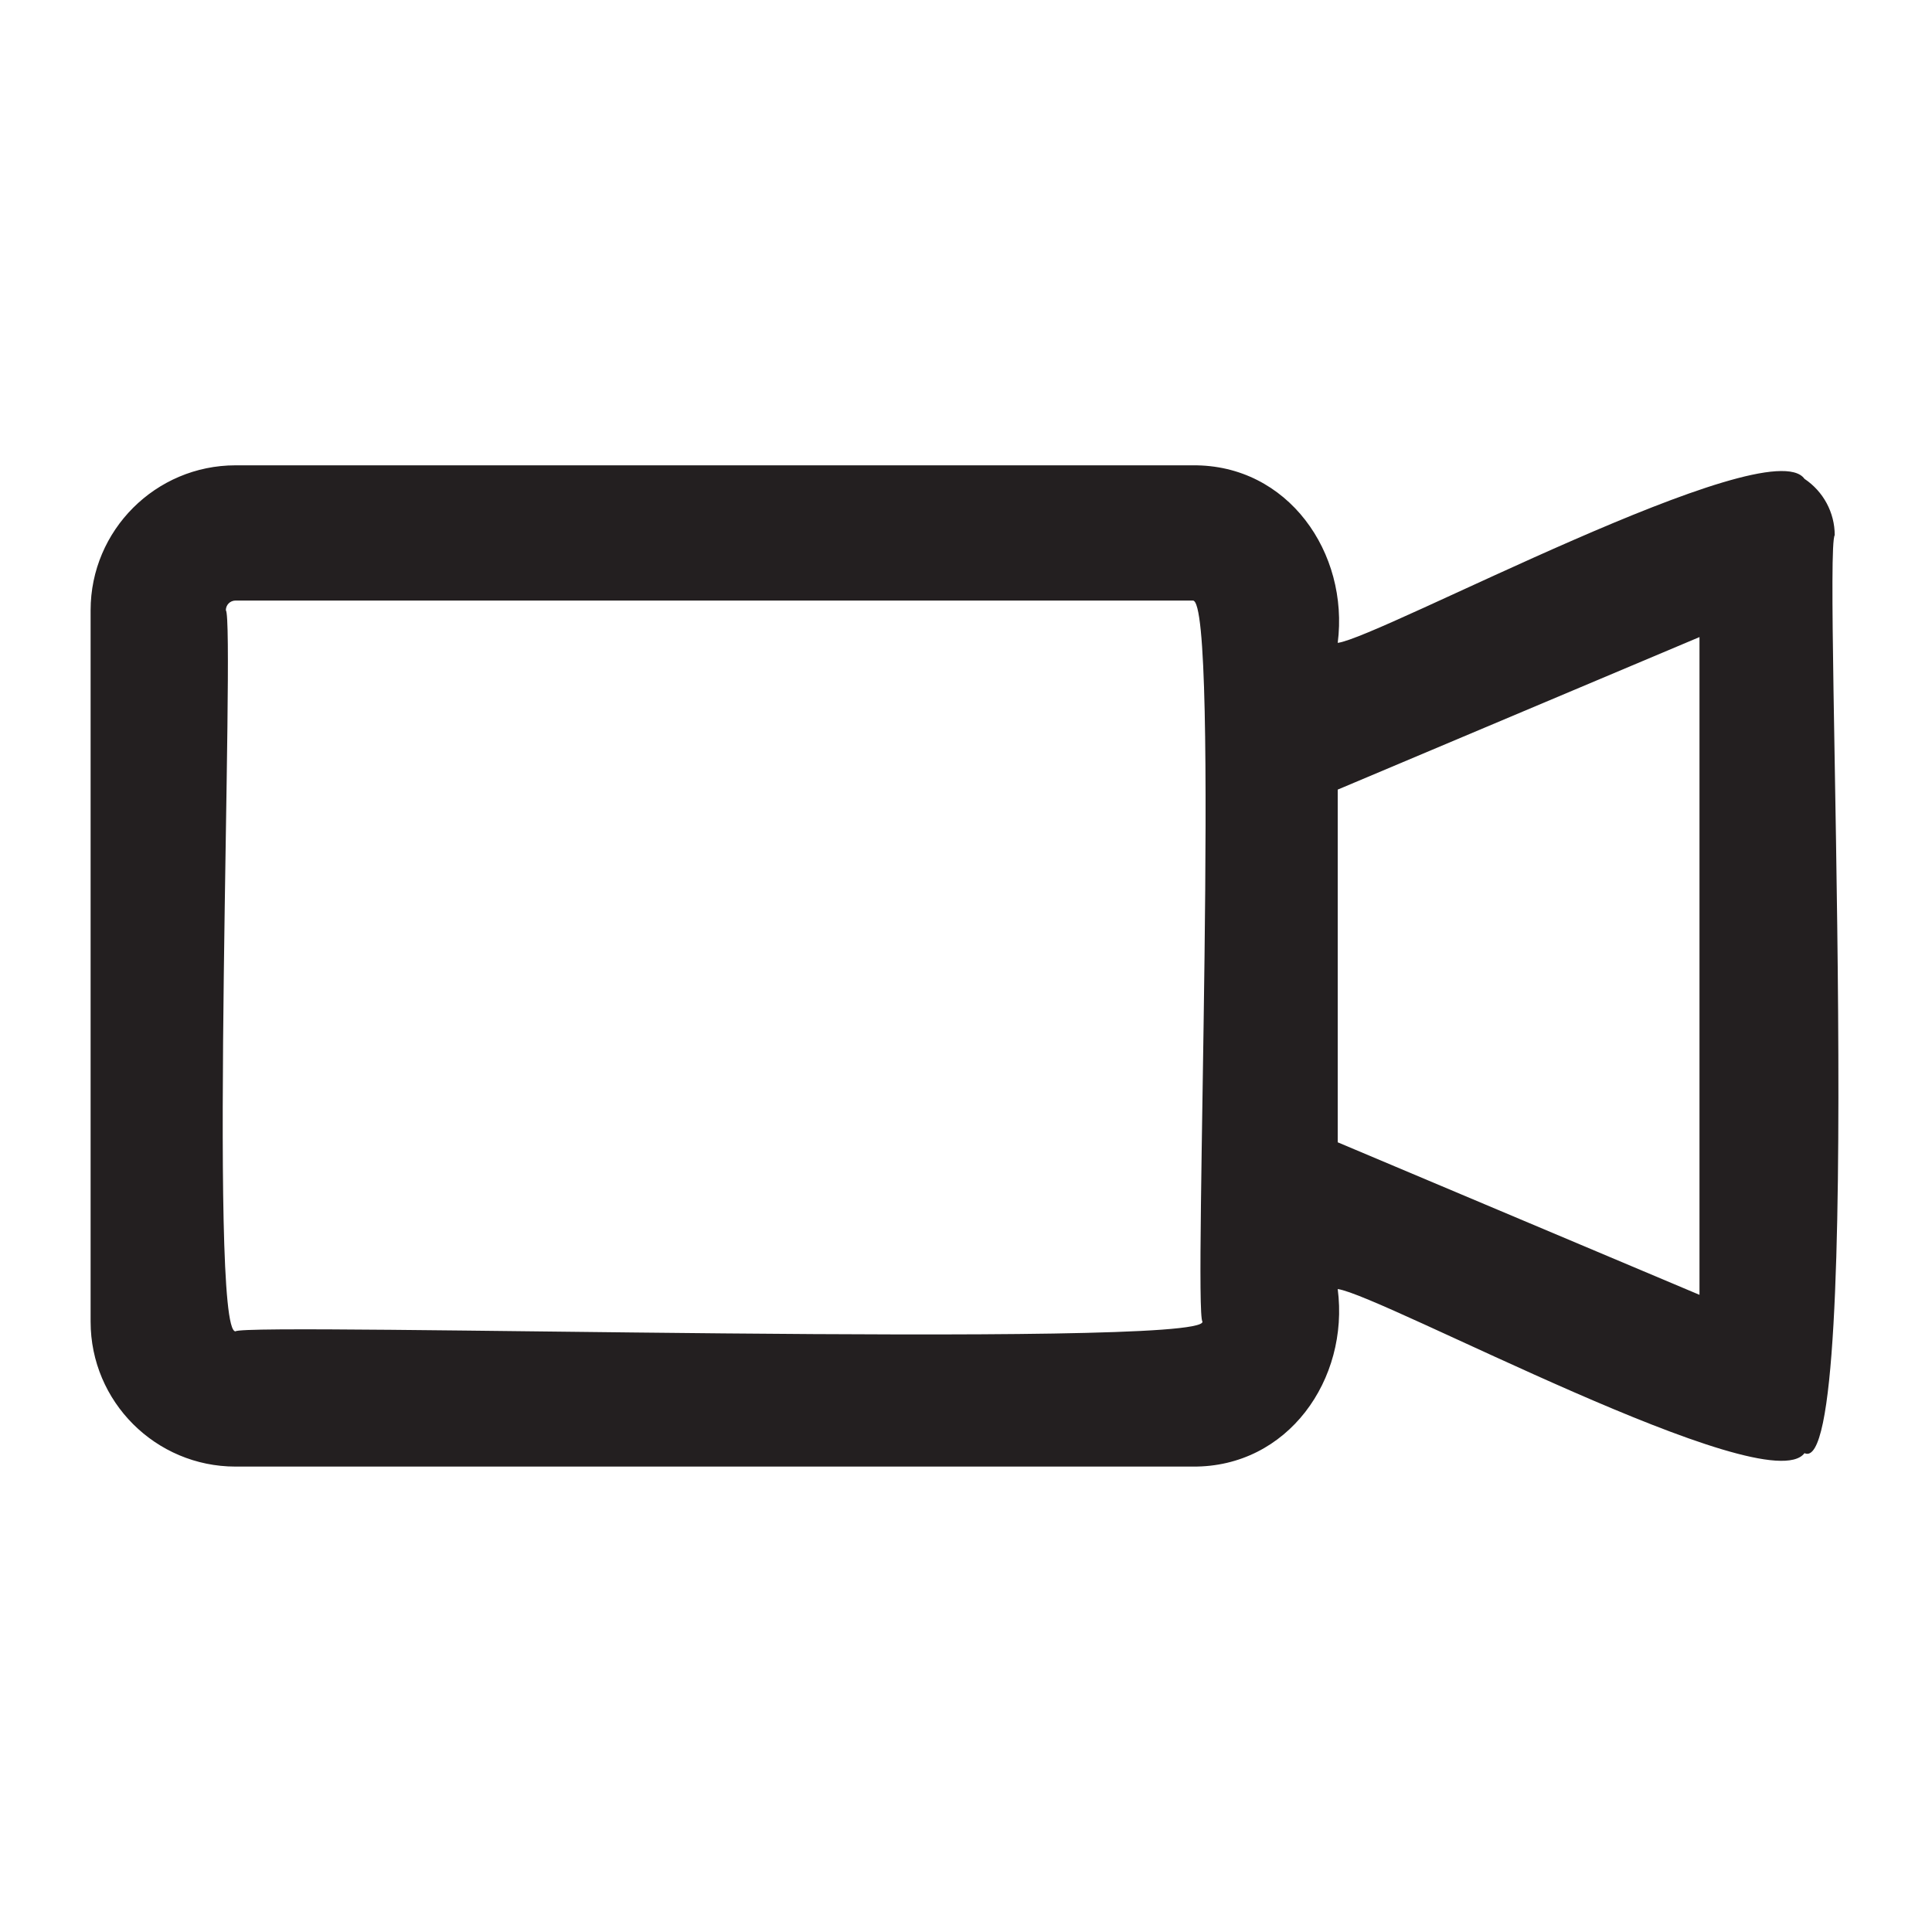 <?xml version="1.0" encoding="UTF-8"?>
<svg id="icons" xmlns="http://www.w3.org/2000/svg" viewBox="0 0 200 200">
  <defs>
    <style>
      .cls-1 {
        fill: #231f20;
      }
    </style>
  </defs>
  <path class="cls-1" d="m186.8,49.57c-3.69-5.21-43.94,16.42-48.32,16.98,1.19-9.32-5.15-18.47-15-18.38,0,0-99.1,0-99.1,0-8.27,0-15,6.73-15,15,0,0,0,73.65,0,73.65,0,8.28,6.73,15,15,15h99.1c9.84.08,16.21-9.04,15-18.38,4.6.65,44.44,22.13,48.32,16.99,6.37,2.99,1.87-93.15,3.13-95.03,0-2.34-1.18-4.53-3.13-5.83Zm-62.32,87.25c.21,2.86-99.1.04-100.1,1-2.87.16-.03-73.62-1-74.65,0-.55.44-1,1-1h99.1c2.86-.17.04,73.62,1,74.65Zm51.45-2.78l-37.45-15.79v-36.51l37.45-15.79v68.09Z"/>
</svg>